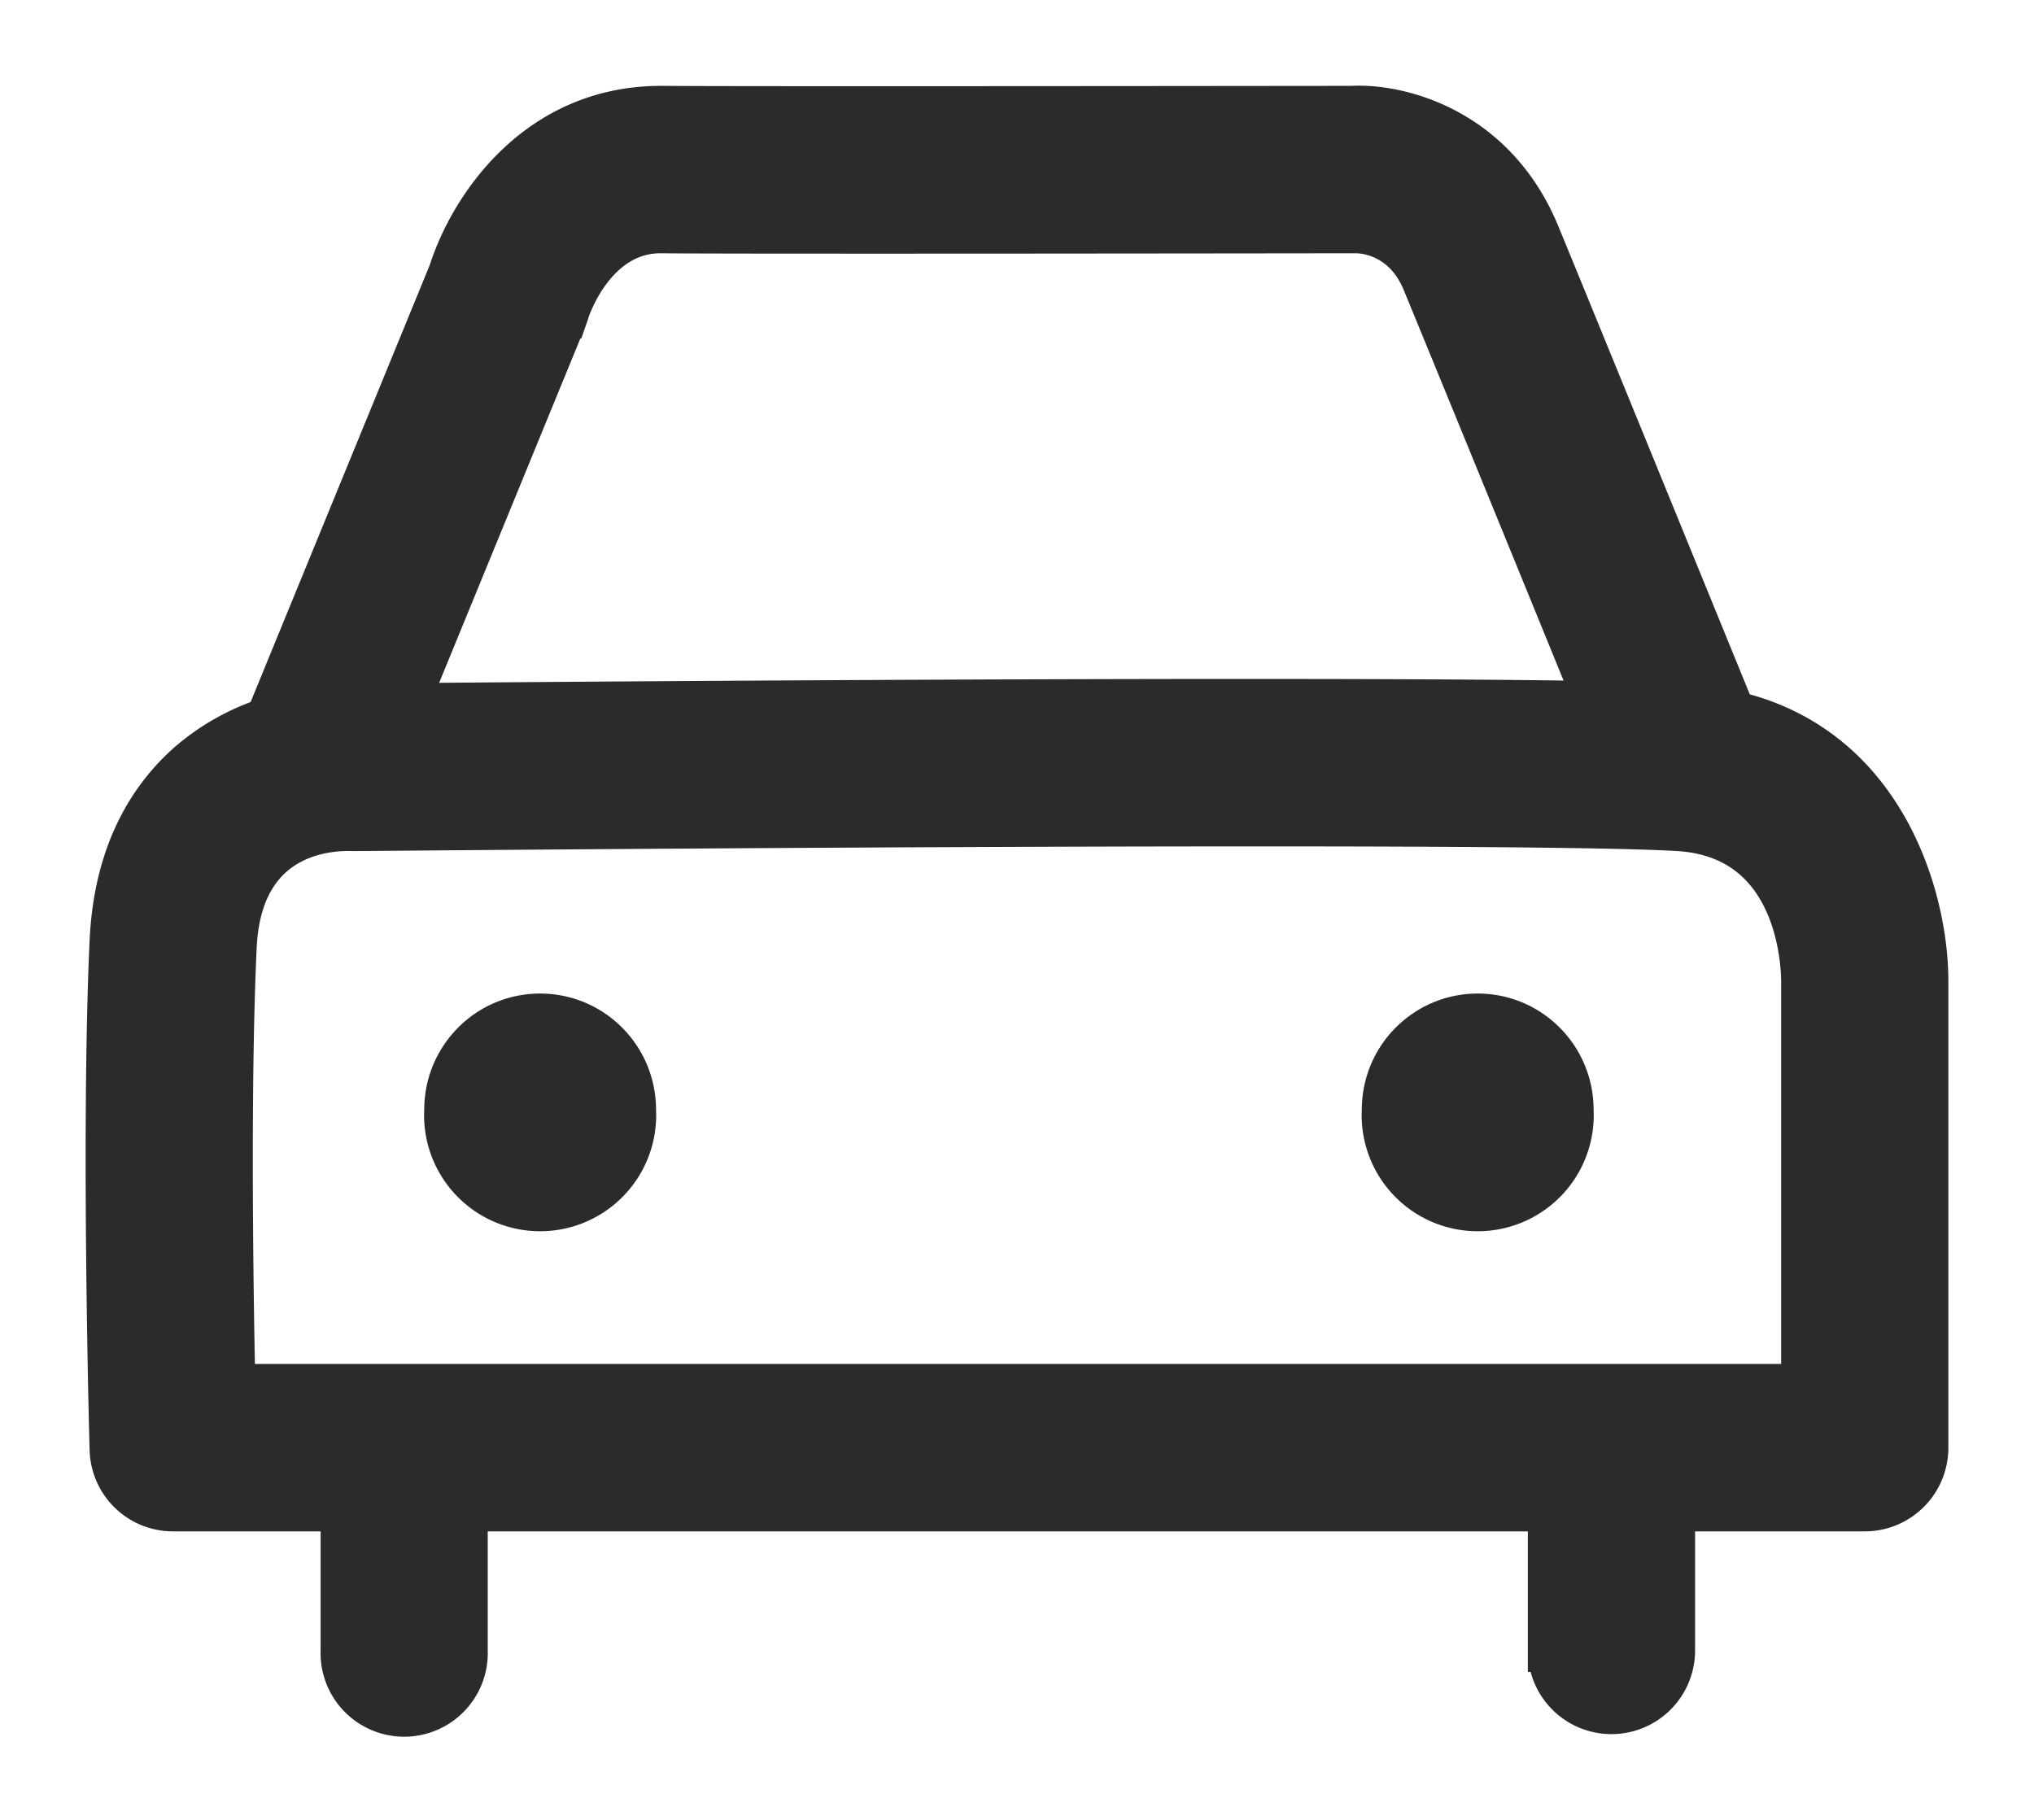 <svg xmlns="http://www.w3.org/2000/svg" width="19" height="17" viewBox="0 0 19 17"><path fill="#2B2B2B" fill-rule="evenodd" stroke="#2B2B2B" stroke-width=".4" d="M13.804 9.481c.487 0 .882.396.882.885a.884.884 0 1 1-1.765 0c0-.489.395-.885.883-.885zm-8.759 0c.488 0 .883.396.883.885a.884.884 0 1 1-1.765 0c0-.489.395-.885.882-.885zm11.793 3.46H2.185c-.02-.94-.046-2.846.013-4.097.049-1.056.857-1.102 1.1-1.094h.04c.106 0 10.657-.098 12.334 0 1.096.062 1.164 1.188 1.166 1.413v3.778zM5.288 2.962c.007-.02.013-.035.018-.054.002-.008.24-.753.878-.742.719.008 6.212 0 6.477 0 .003 0 .435-.019.636.466.258.625 1.13 2.757 1.608 3.93-2.615-.047-9.248.003-11.102.019l1.484-3.619zm10.91 3.693c-.352-.862-1.522-3.728-1.828-4.47-.41-.99-1.305-1.207-1.742-1.183-.057 0-5.72.007-6.434 0h-.019c-1.172 0-1.785.95-1.972 1.541L2.492 6.717a2.14 2.14 0 0 0-.749.43c-.436.397-.673.948-.706 1.643-.081 1.747-.004 4.628 0 4.752a.579.579 0 0 0 .58.563h1.578v1.313a.581.581 0 1 0 1.161 0v-1.313h10.116v1.313a.581.581 0 1 0 1.162 0v-1.313h1.785c.321 0 .581-.26.581-.582v-4.36c0-.769-.393-2.178-1.801-2.508z"/></svg>